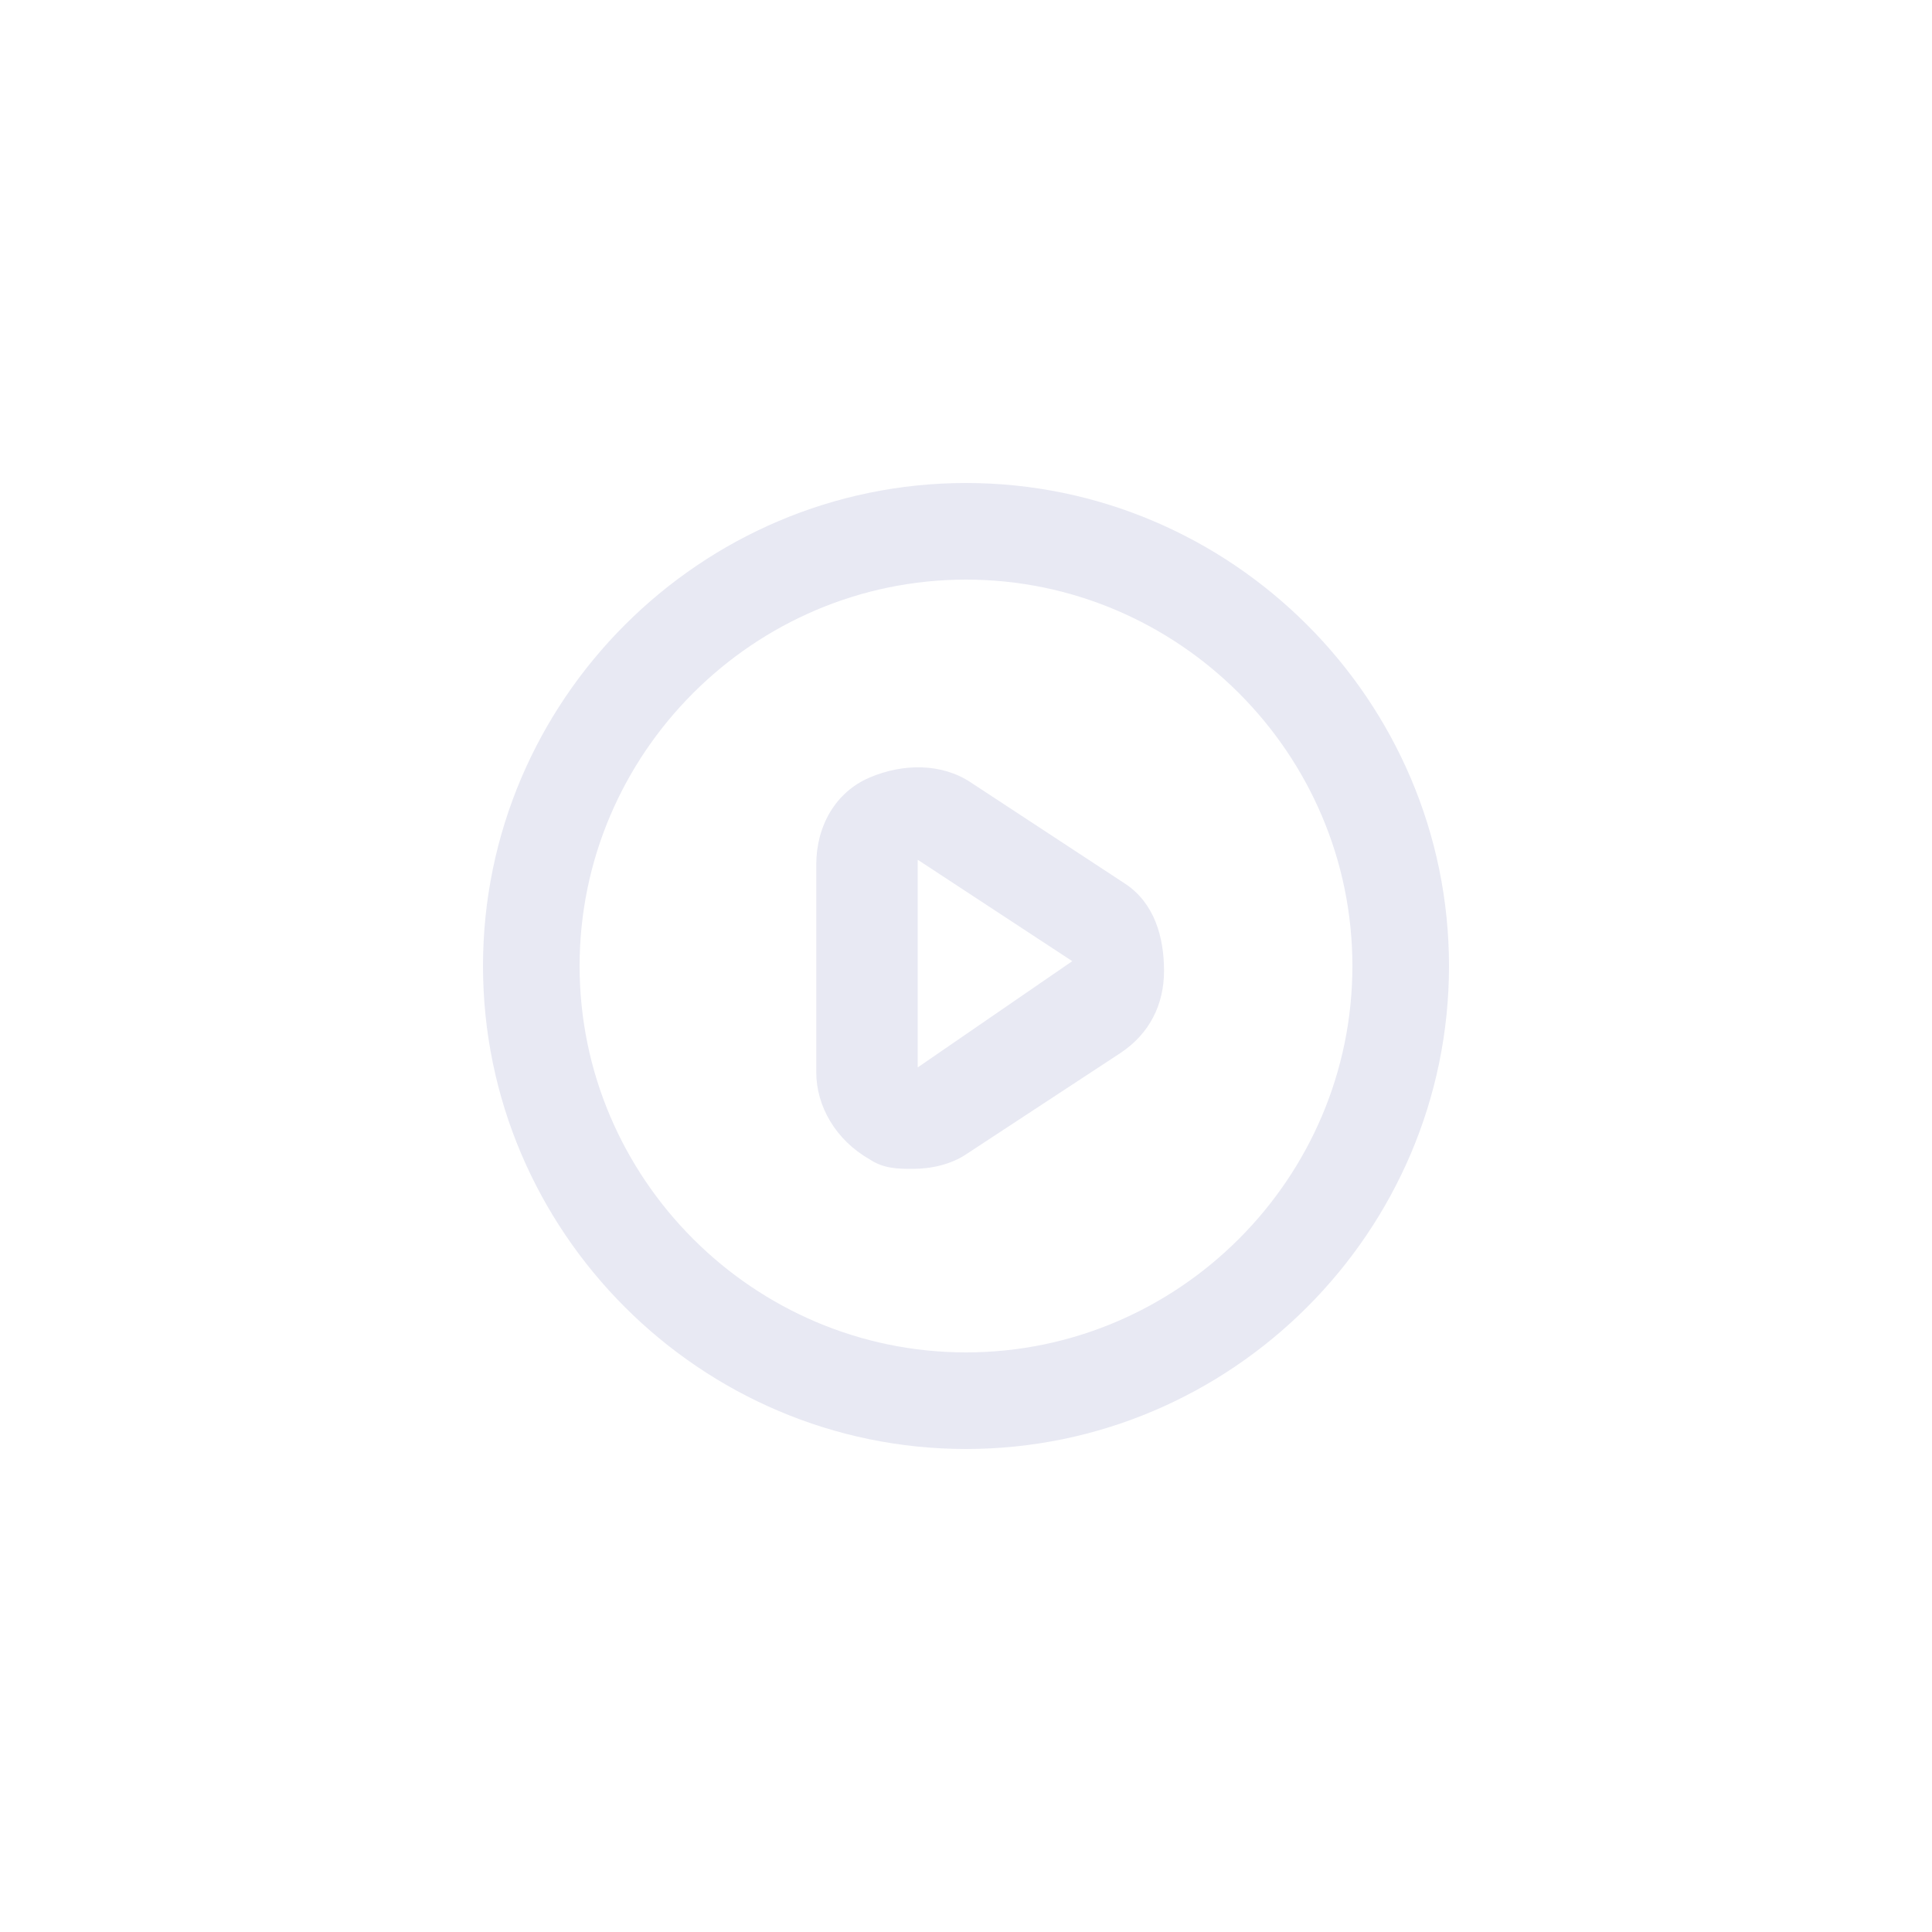 <?xml version="1.0" encoding="utf-8"?>
<!-- Generator: Adobe Illustrator 25.0.1, SVG Export Plug-In . SVG Version: 6.00 Build 0)  -->
<svg version="1.1" id="Layer_1" xmlns="http://www.w3.org/2000/svg" xmlns:xlink="http://www.w3.org/1999/xlink" x="0px" y="0px"
	 viewBox="0 0 40 40" style="enable-background:new 0 0 40 40;" xml:space="preserve">
<style type="text/css">
	.st0{fill:none;}
	.st1{fill:#E8E9F3;}
</style>
<rect class="st0" width="40" height="40"/>
<g>
	<path class="st1" d="M23.3,18.3l-3.2-2.1c-0.6-0.4-1.4-0.4-2.1-0.1c-0.7,0.3-1.1,1-1.1,1.8v4.3c0,0.7,0.4,1.4,1.1,1.8
		c0.3,0.2,0.6,0.2,0.9,0.2c0.4,0,0.8-0.1,1.1-0.3l3.2-2.1c0.6-0.4,0.9-1,0.9-1.7S23.9,18.7,23.3,18.3z M19,22.1v-4.3l3.2,2.1
		L19,22.1z"/>
	<path class="st1" d="M20,10c-5.5,0-10,4.5-10,10c0,5.5,4.5,10,10,10c5.5,0,10-4.5,10-10C30,14.5,25.5,10,20,10z M20,28
		c-4.4,0-8-3.6-8-8s3.6-8,8-8s8,3.6,8,8S24.4,28,20,28z"/>
</g>
</svg>
